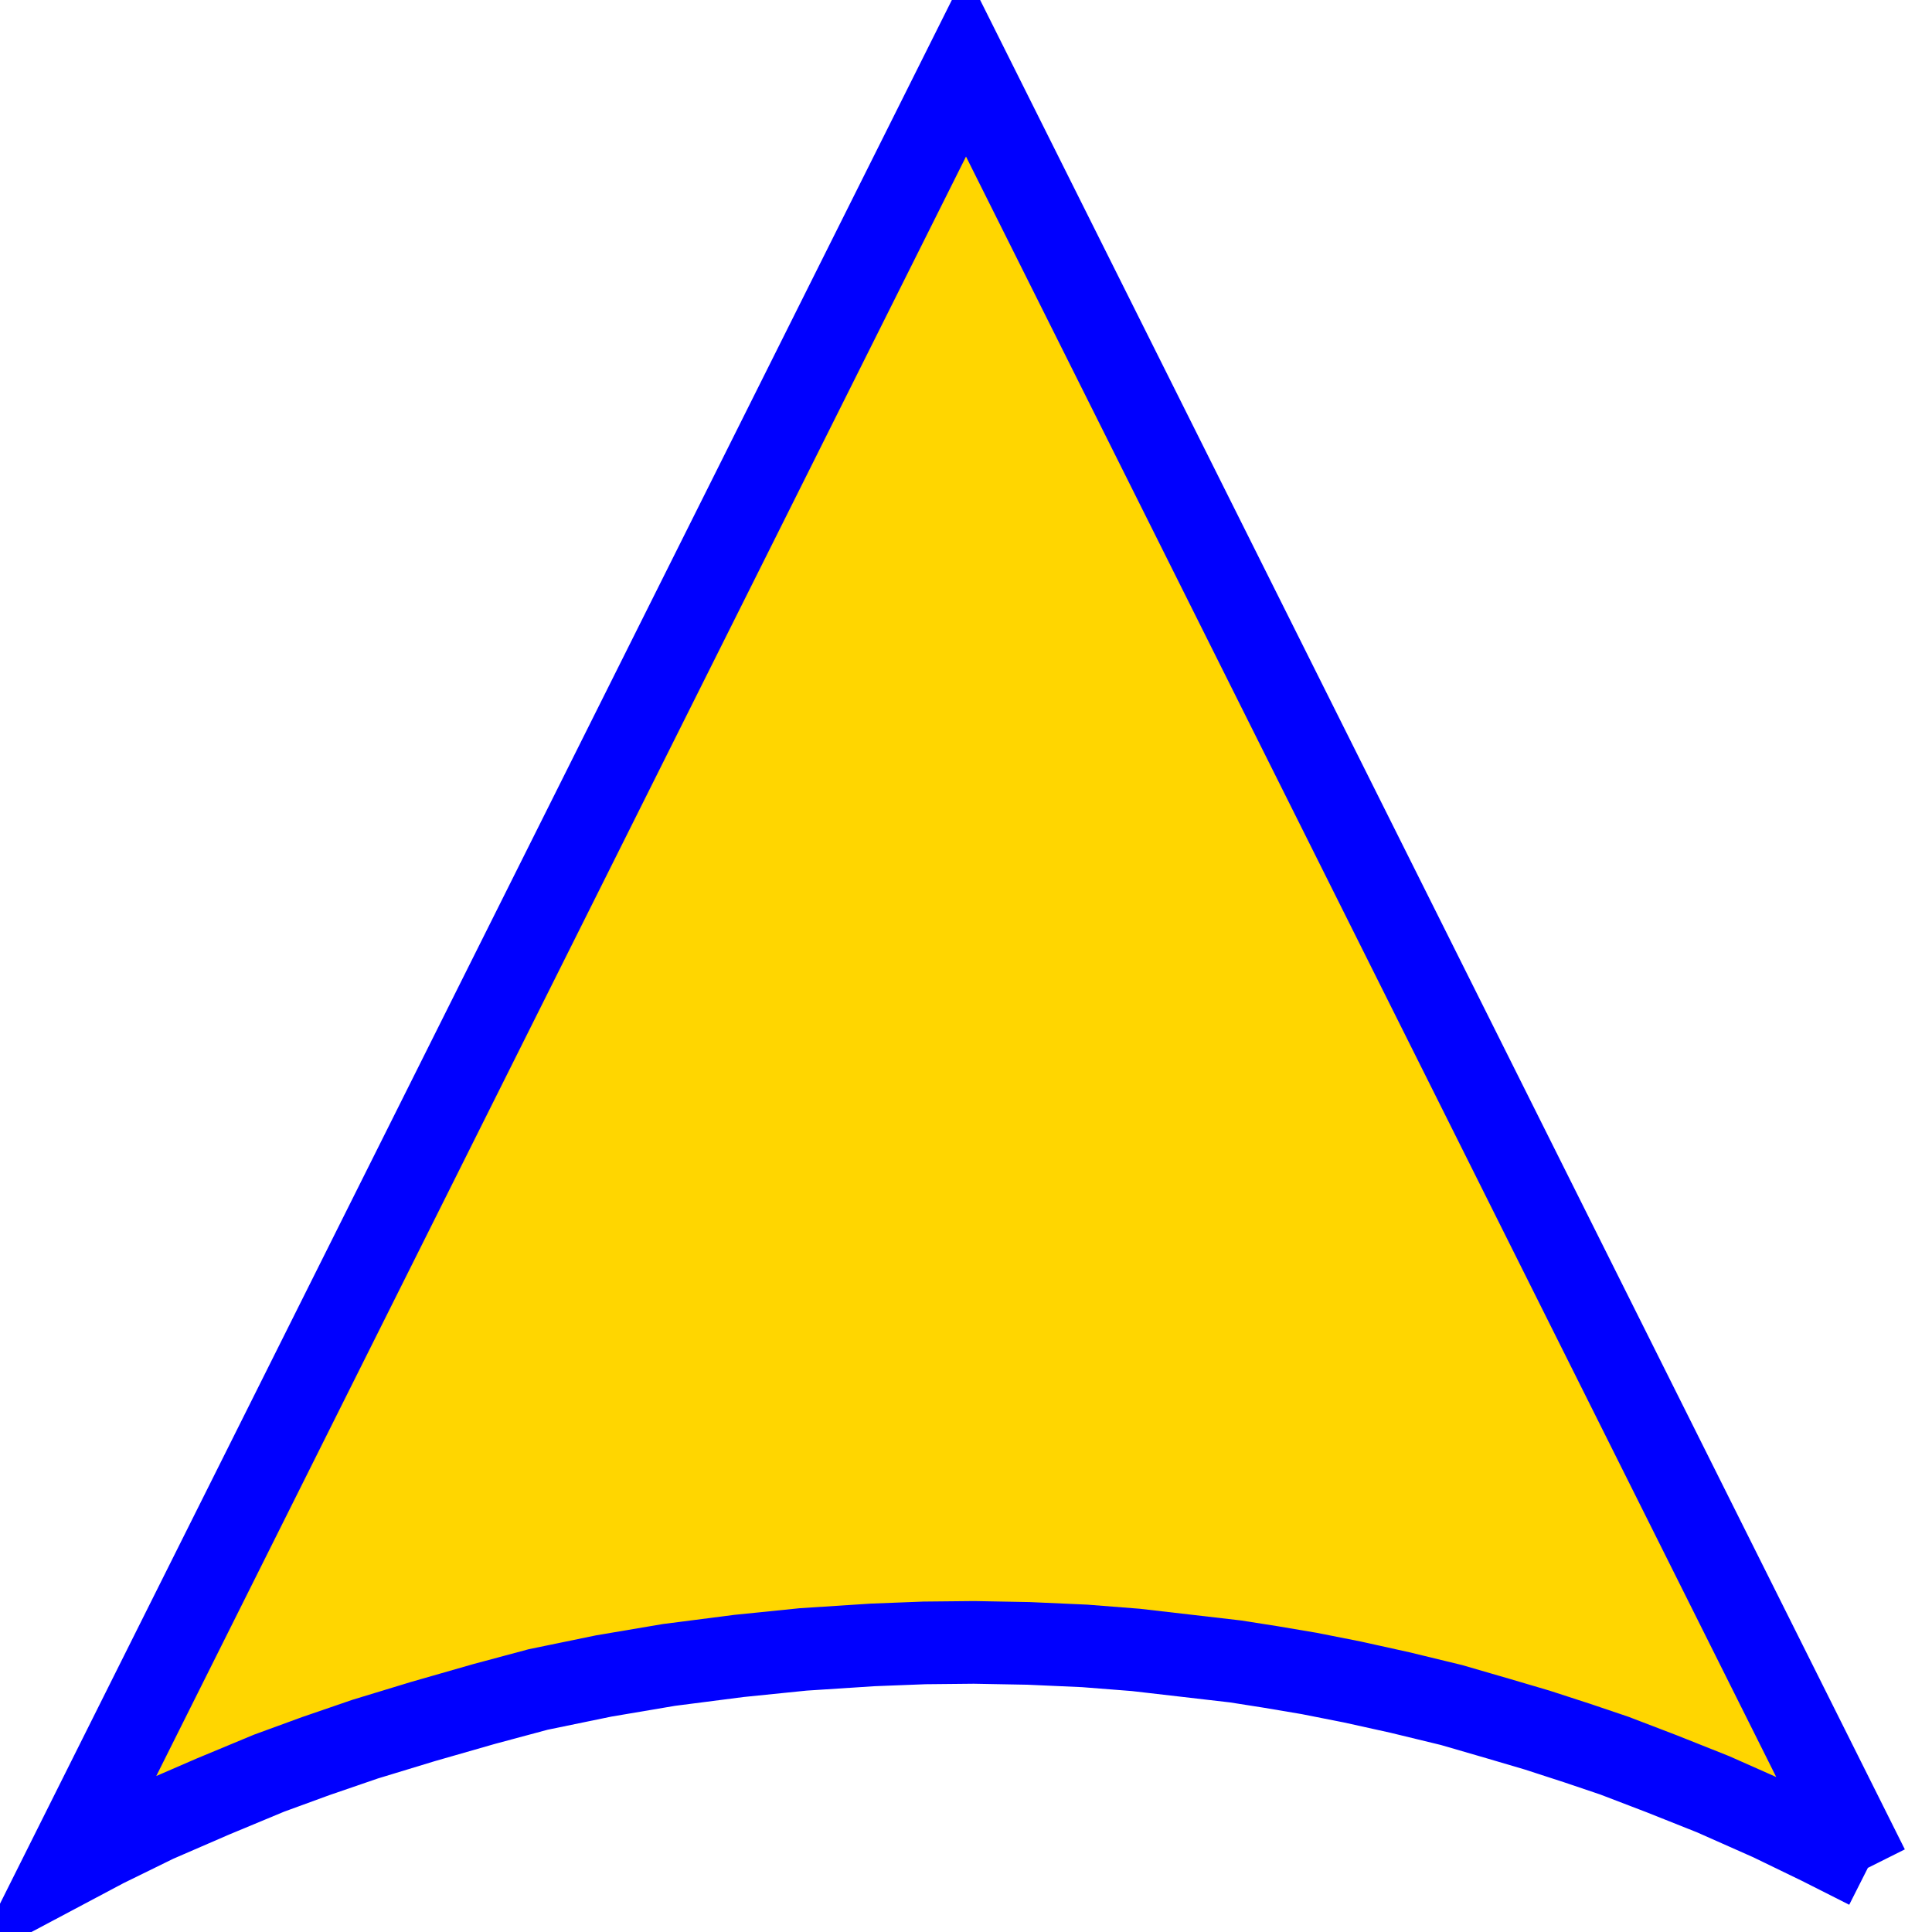 <?xml version="1.0" encoding="UTF-8" standalone="no"?>
<!-- Creator: fig2dev Version 3.2.8b -->
<!-- CreationDate: 2024-08-04 18:38:54 -->
<!-- Magnification: 1.05 -->
<svg	xmlns="http://www.w3.org/2000/svg"
	xmlns:xlink="http://www.w3.org/1999/xlink"
	width="243pt" height="243pt"
	viewBox="-1928 -1928 3856 3856">
<g fill="none">
<!-- Line -->
<polyline points=" 1800,1800 1705,1752 1606,1704 1491,1653 1388,1612 1294,1576 1220,1551 1140,1525
 1062,1502 969,1475 866,1450 771,1429 685,1412 608,1399 538,1388 443,1377 339,1365
 237,1357 125,1352 16,1350 -83,1351 -186,1355 -325,1364 -453,1377 -593,1395 -723,1417
 -854,1444 -962,1473 -1084,1508 -1199,1543 -1298,1577 -1391,1611 -1504,1658 -1617,1707
 -1719,1757 -1800,1800 0,-1800 1800,1800" fill="#ffd600"
	stroke="#0000ff" stroke-width="165px"/>
</g>
</svg>

